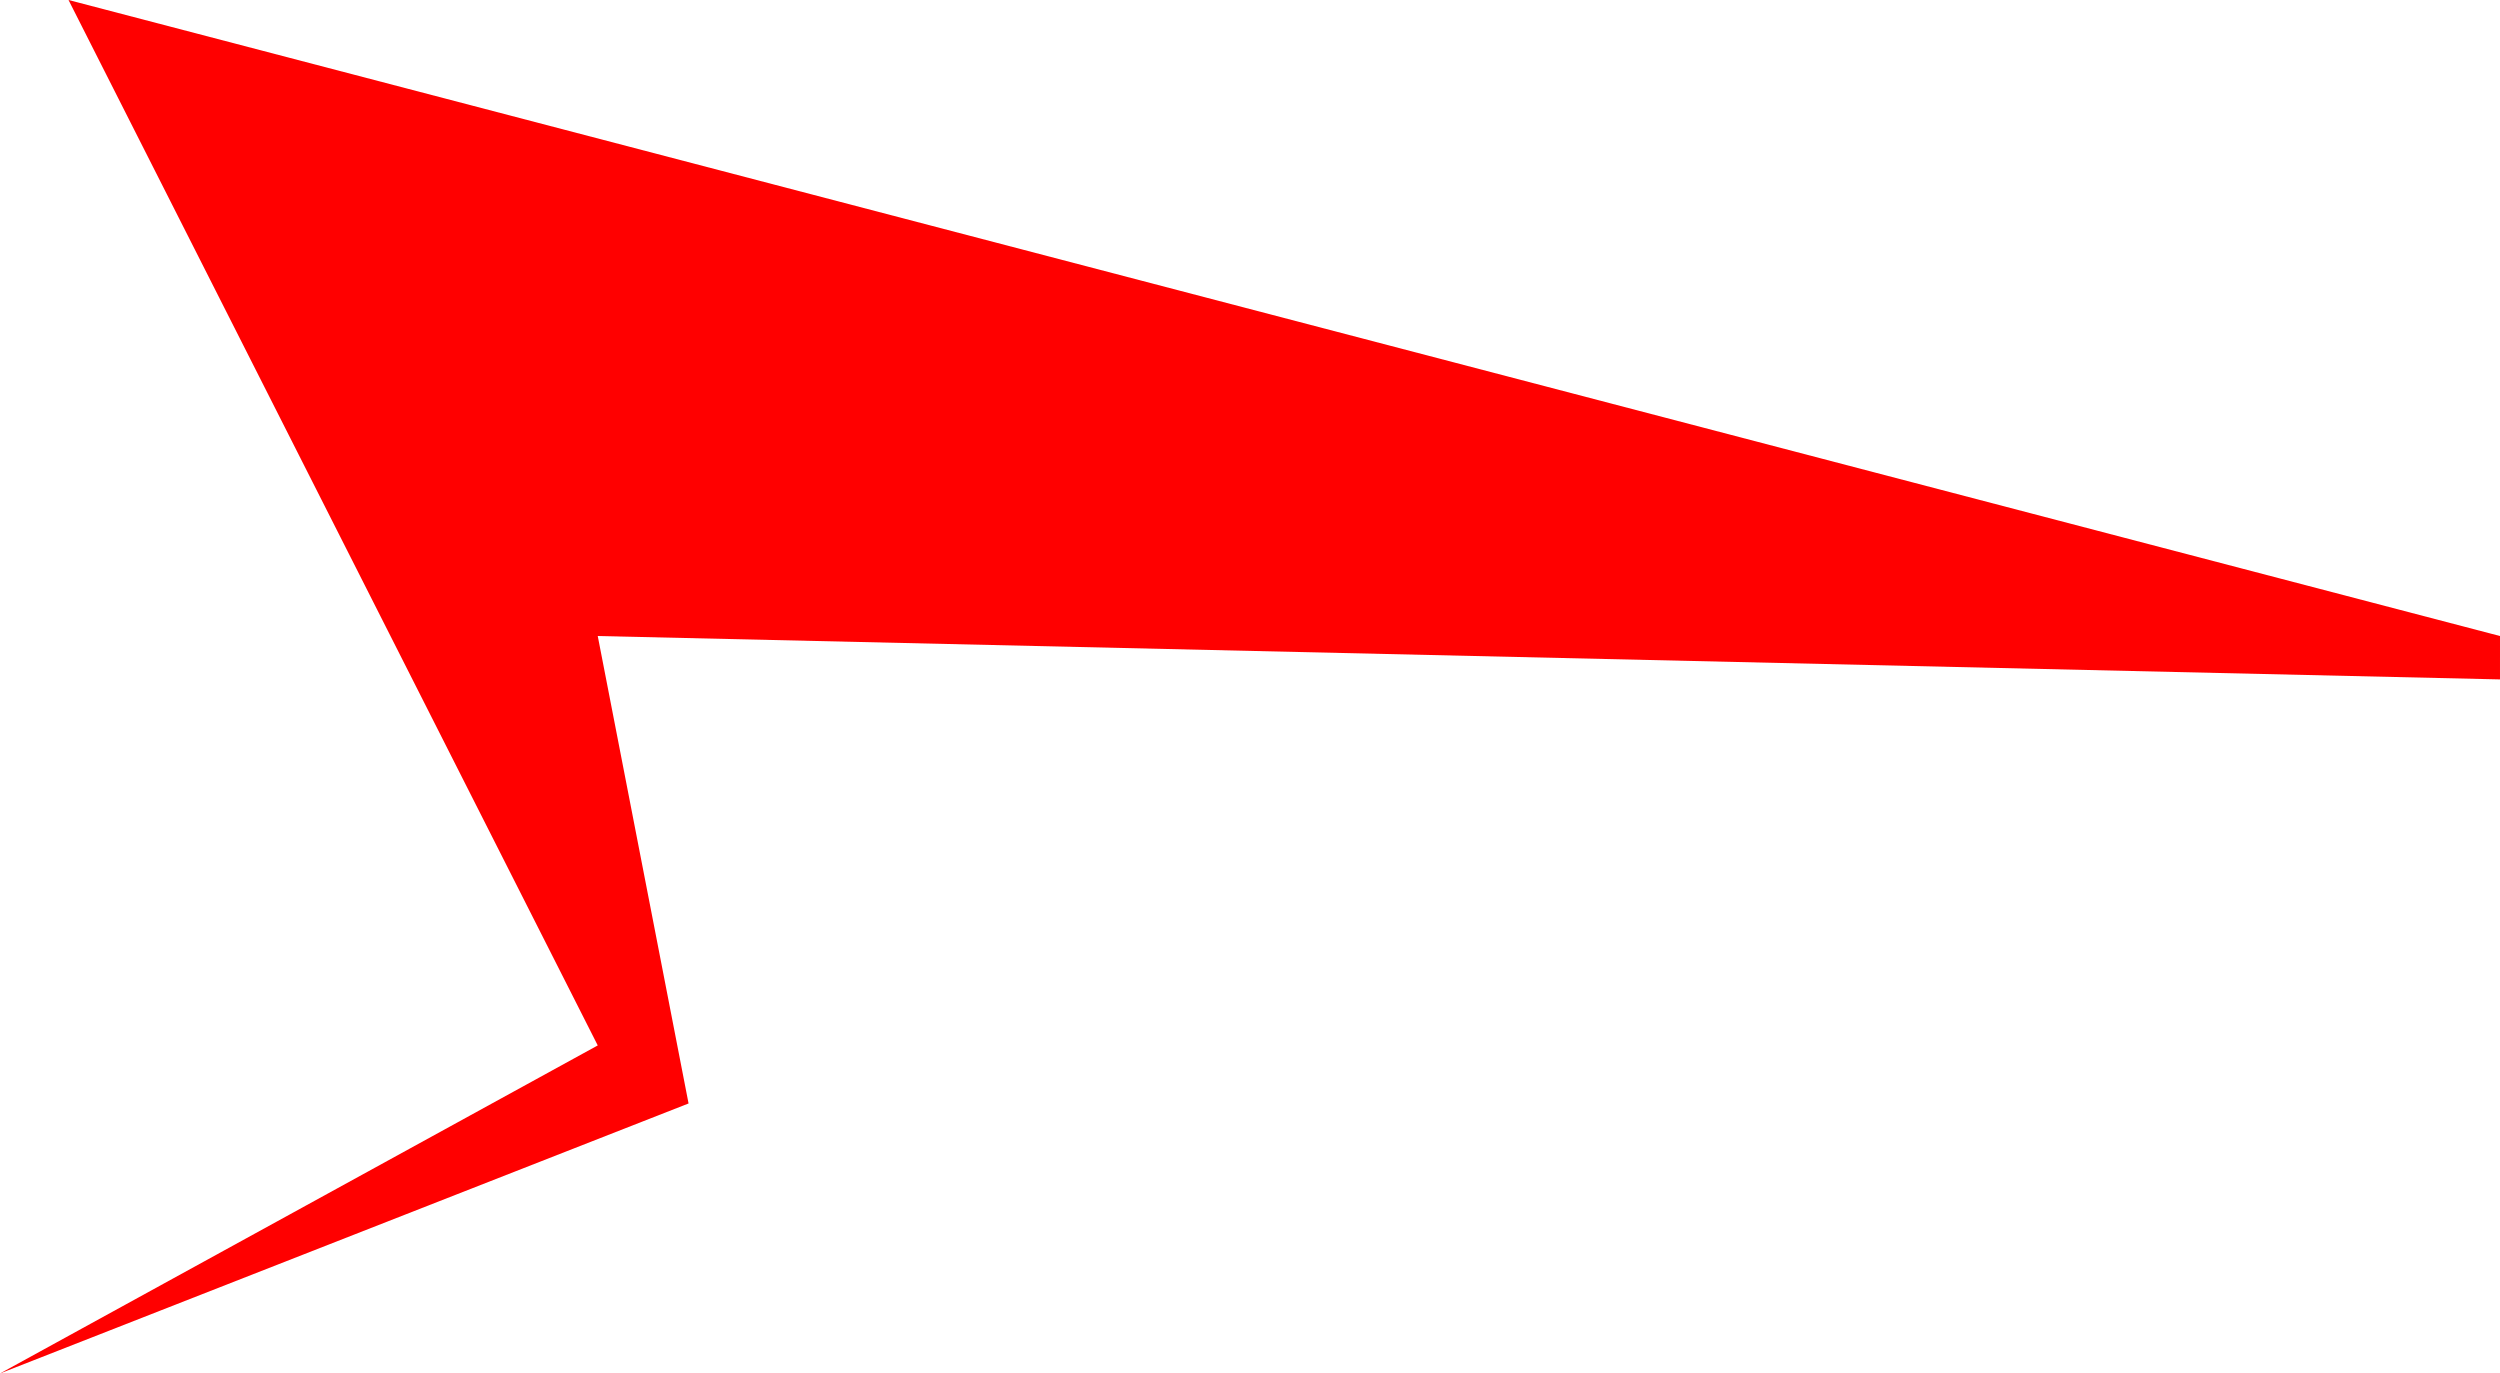 <svg xmlns="http://www.w3.org/2000/svg" xmlns:xlink="http://www.w3.org/1999/xlink" width="288.16" height="158.311" viewBox="0 0 288.16 158.311" fill="none">
<path d="M7.898 7.62939e-06L68.898 120.5L0 158.311L79.366 127.19L68.898 73.311L288.159 78.312L288.16 73.311L7.898 7.62939e-06Z"   fill="#FF0000" >
</path>
</svg>
